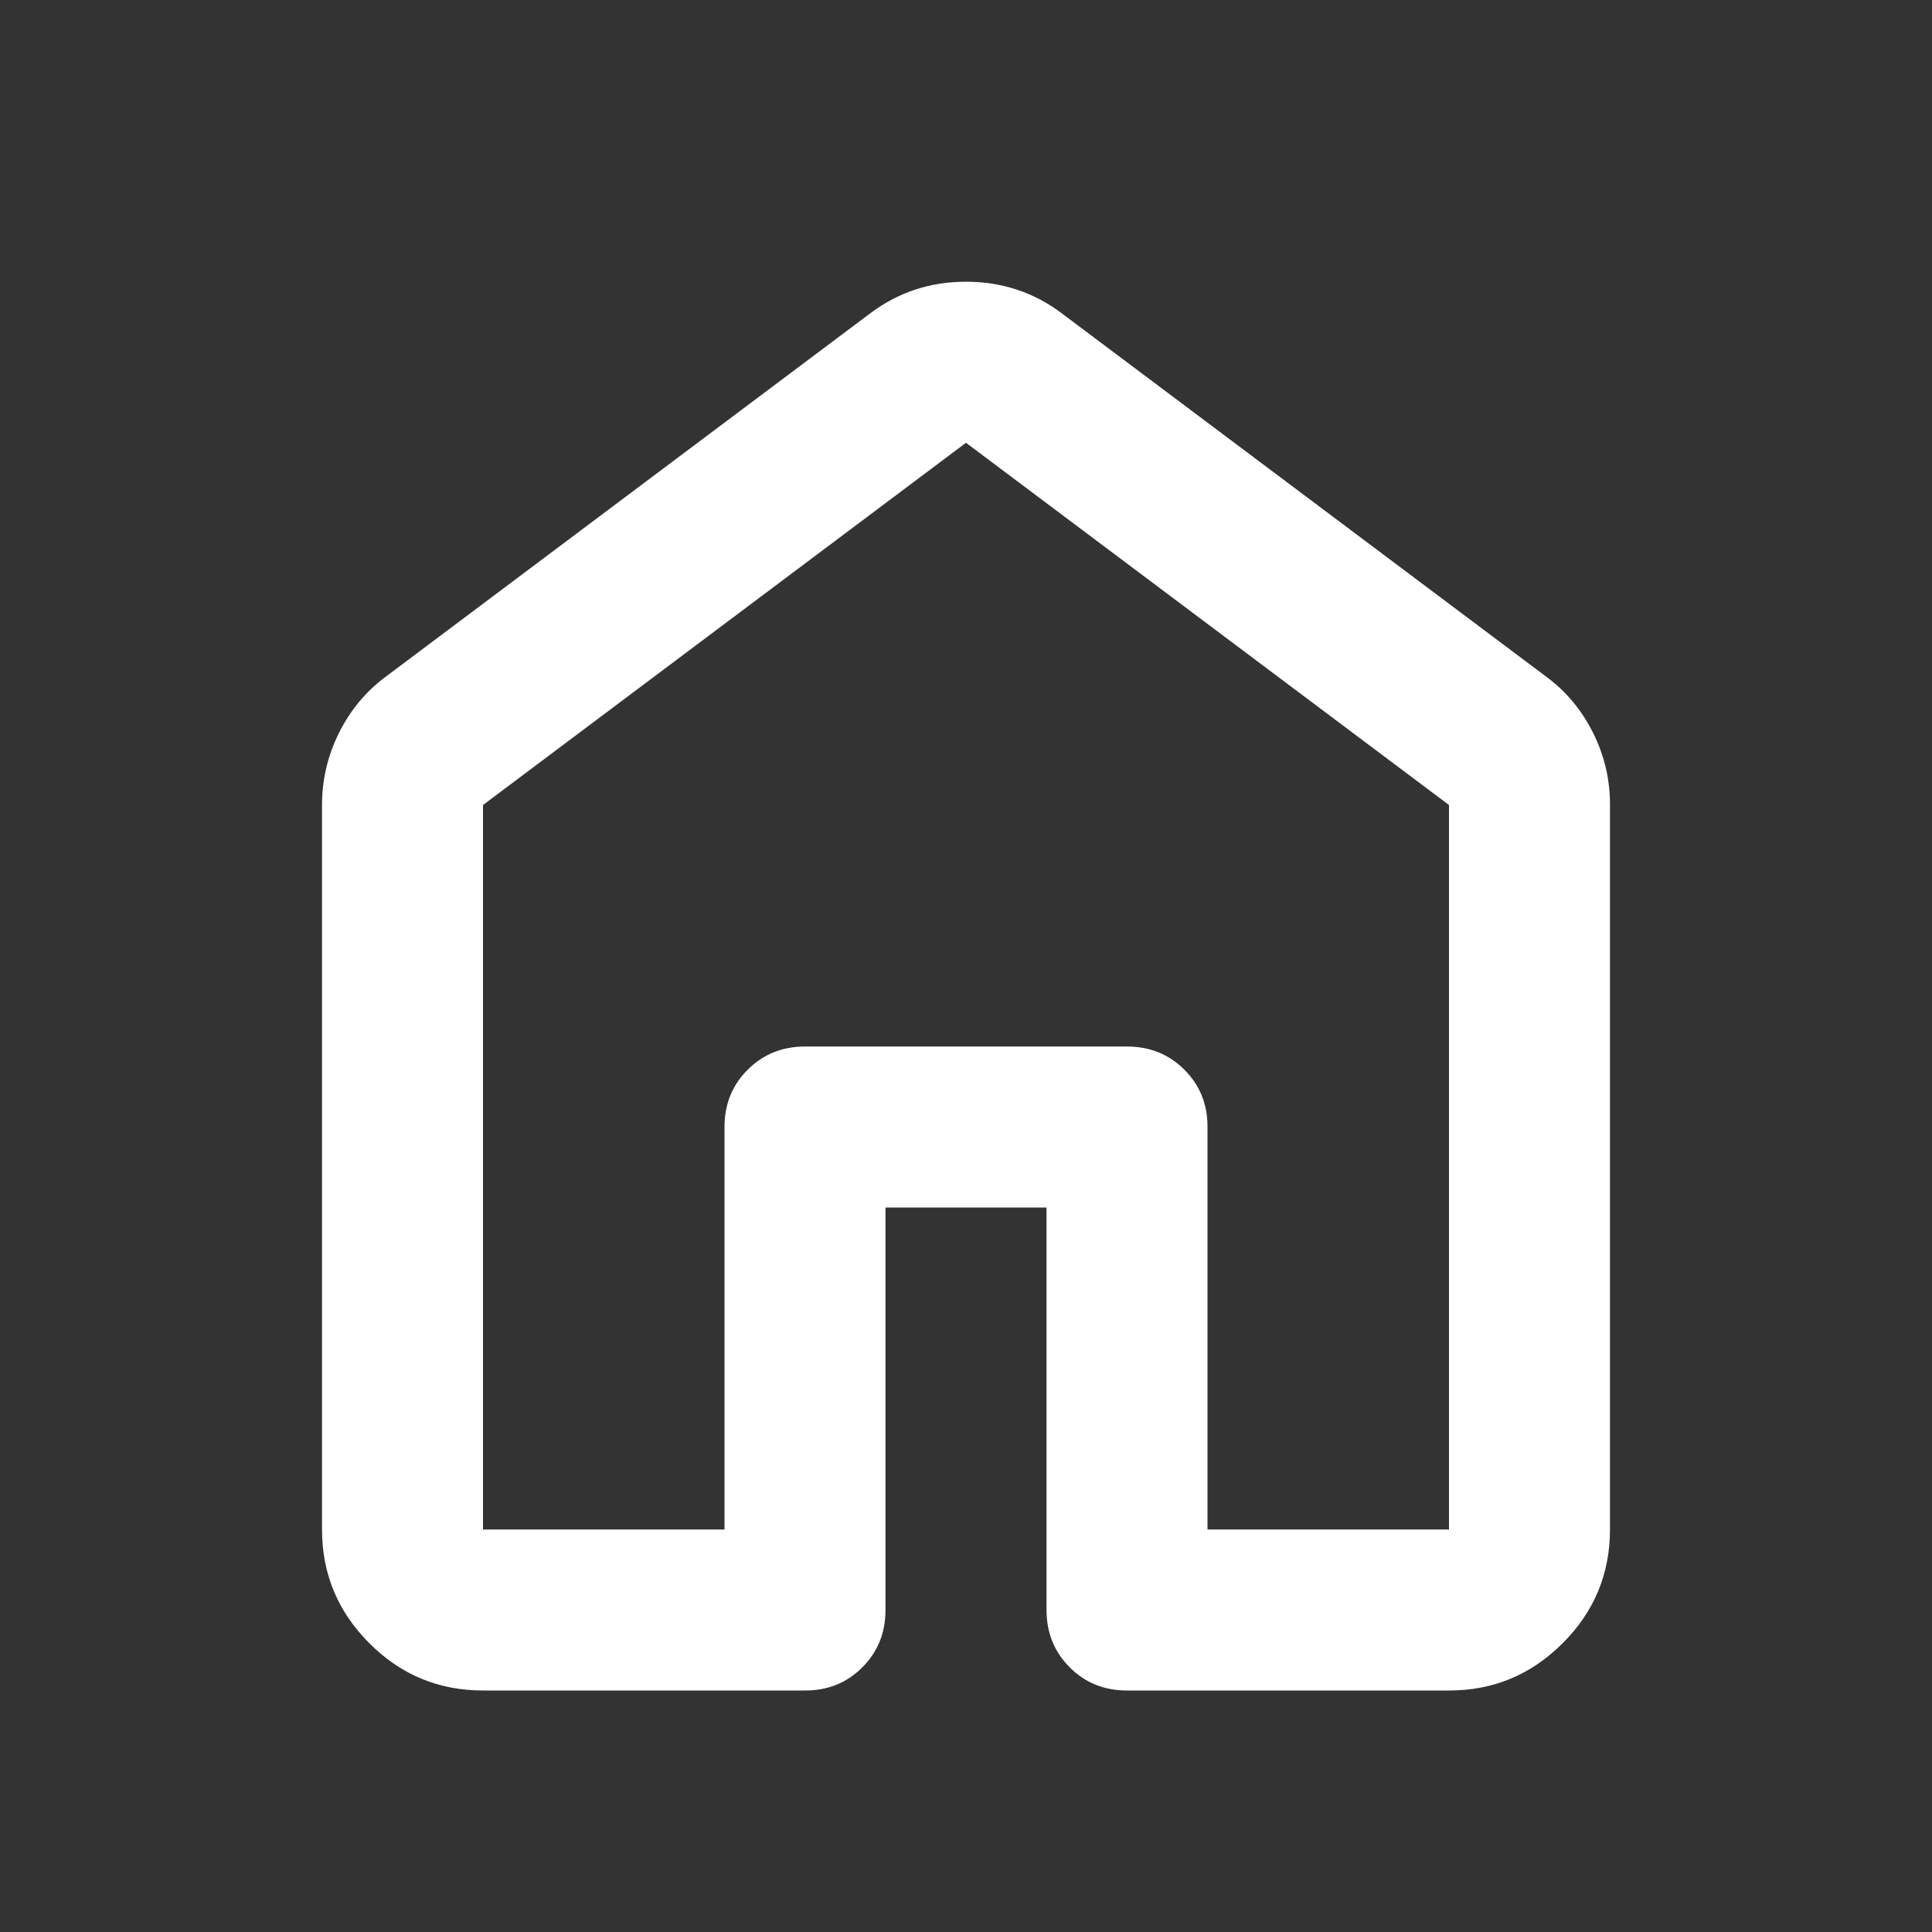 <svg width="28" height="28" viewBox="0 0 28 28" fill="none" xmlns="http://www.w3.org/2000/svg">
<rect x="0" y="0" width="28" height="28" fill="#333333" stroke="none"/>
<path d="M7 22.167H10.5V16.333C10.5 16.003 10.612 15.726 10.836 15.503C11.06 15.279 11.337 15.167 11.667 15.167H16.333C16.664 15.167 16.941 15.279 17.165 15.503C17.389 15.727 17.501 16.003 17.5 16.333V22.167H21V11.667L14 6.417L7 11.667V22.167ZM4.667 22.167V11.667C4.667 11.297 4.75 10.947 4.915 10.617C5.081 10.286 5.309 10.014 5.6 9.8L12.6 4.55C13.008 4.239 13.475 4.083 14 4.083C14.525 4.083 14.992 4.239 15.4 4.55L22.4 9.8C22.692 10.014 22.92 10.286 23.086 10.617C23.252 10.947 23.334 11.297 23.333 11.667V22.167C23.333 22.808 23.105 23.358 22.647 23.815C22.19 24.272 21.641 24.501 21 24.5H16.333C16.003 24.5 15.726 24.388 15.503 24.164C15.279 23.94 15.167 23.663 15.167 23.333V17.5H12.833V23.333C12.833 23.664 12.721 23.941 12.497 24.165C12.273 24.389 11.996 24.501 11.667 24.5H7C6.358 24.5 5.809 24.272 5.353 23.815C4.896 23.358 4.667 22.809 4.667 22.167Z" fill="white"/>
</svg>
